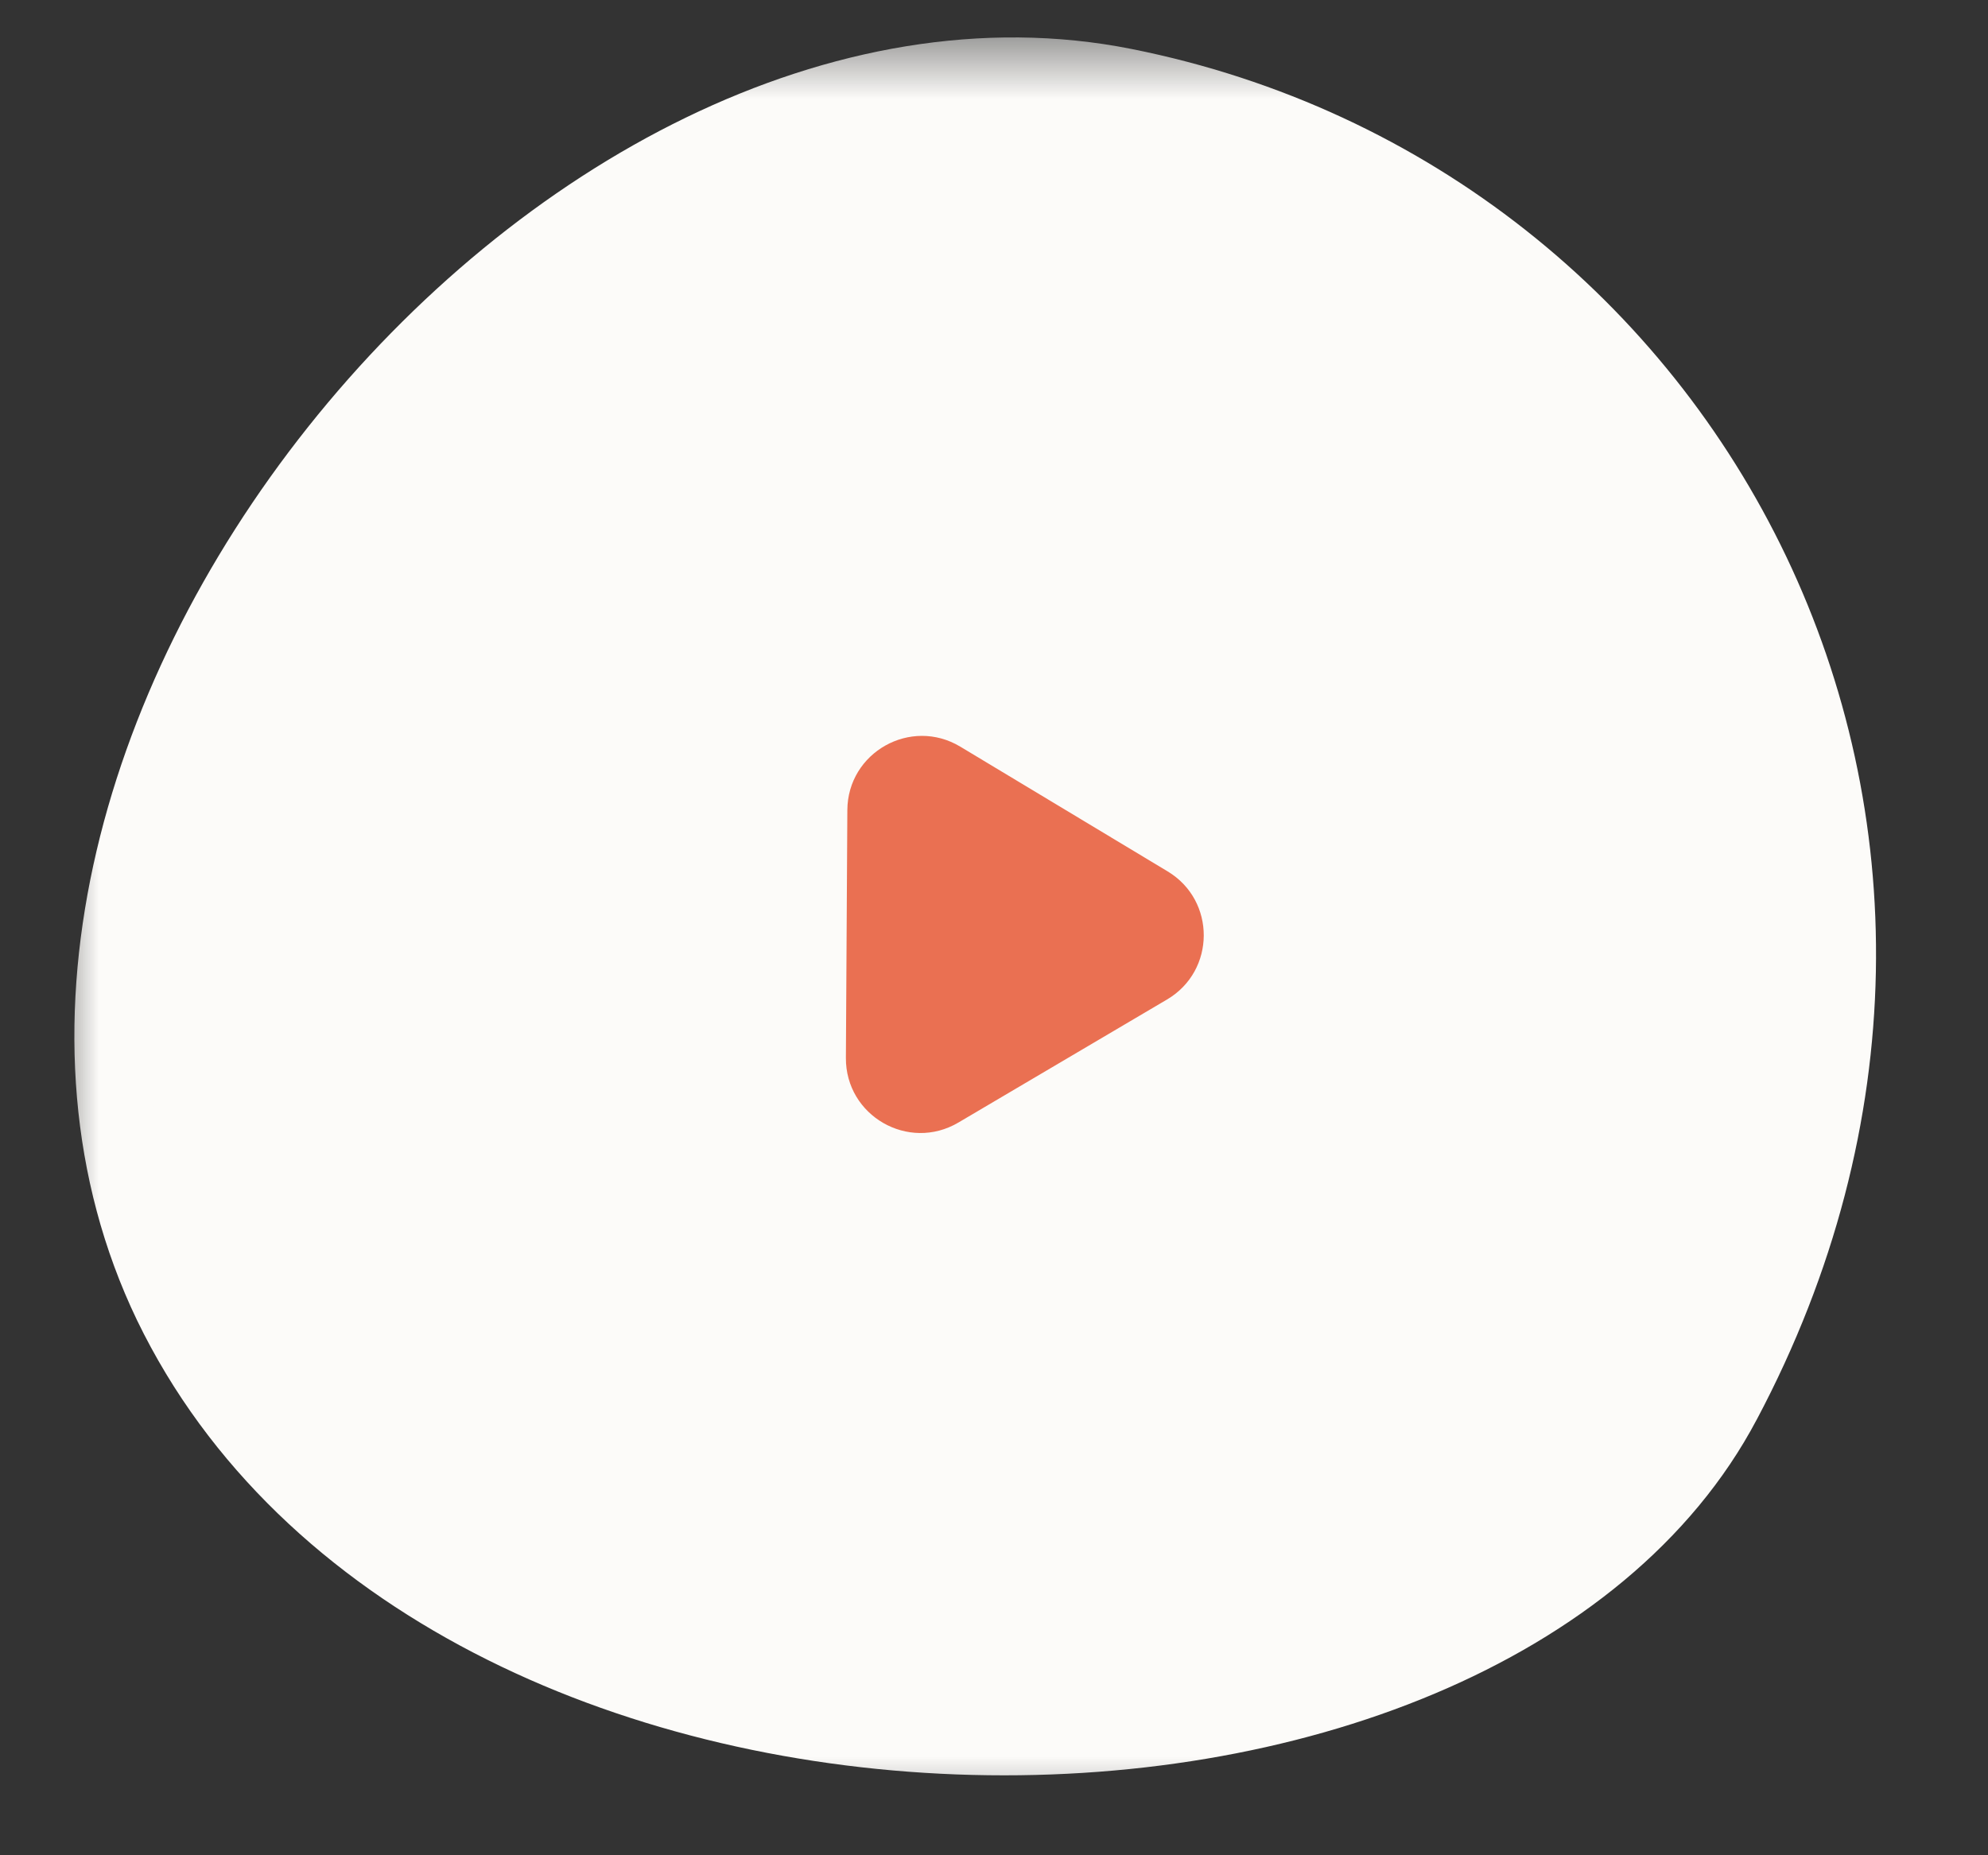 <svg width="30" height="28" viewBox="0 0 30 28" fill="none" xmlns="http://www.w3.org/2000/svg">
<rect x="0" y="0" width="30" height="28" fill="#333333" stroke="none"/>
<g id="Play">
<mask id="mask0_1_18869" style="mask-type:alpha" maskUnits="userSpaceOnUse" x="0" y="0" width="30" height="28">
<path id="Rectangle 2" d="M0.751 0.5H29.068V27.5H0.751V0.5Z" fill="#C4C4C4"/>
</mask>
<g mask="url(#mask0_1_18869)">
<g id="Group 18">
<path id="Vector" d="M26.014 21.16L26.013 21.161C24.204 24.587 19.443 26.406 14.452 26.218C9.48 26.03 4.595 23.856 2.575 19.682C0.645 15.665 2.021 10.652 5.089 6.794C8.159 2.935 12.749 0.45 16.967 1.291C25.607 3.015 30.589 12.536 26.014 21.16Z" fill="#FCFBF9" stroke="#FCFBF9" stroke-width="1.125" stroke-miterlimit="10" stroke-linecap="round" stroke-linejoin="round"/>
<g id="Group">
<path id="Vector_2" d="M12.765 15.966C12.76 16.84 13.709 17.386 14.462 16.942L17.612 15.084C18.346 14.651 18.351 13.59 17.62 13.151L14.492 11.269C13.744 10.819 12.792 11.354 12.787 12.226L12.765 15.966Z" fill="#EA7052"/>
</g>
</g>
</g>
</g>
</svg>
